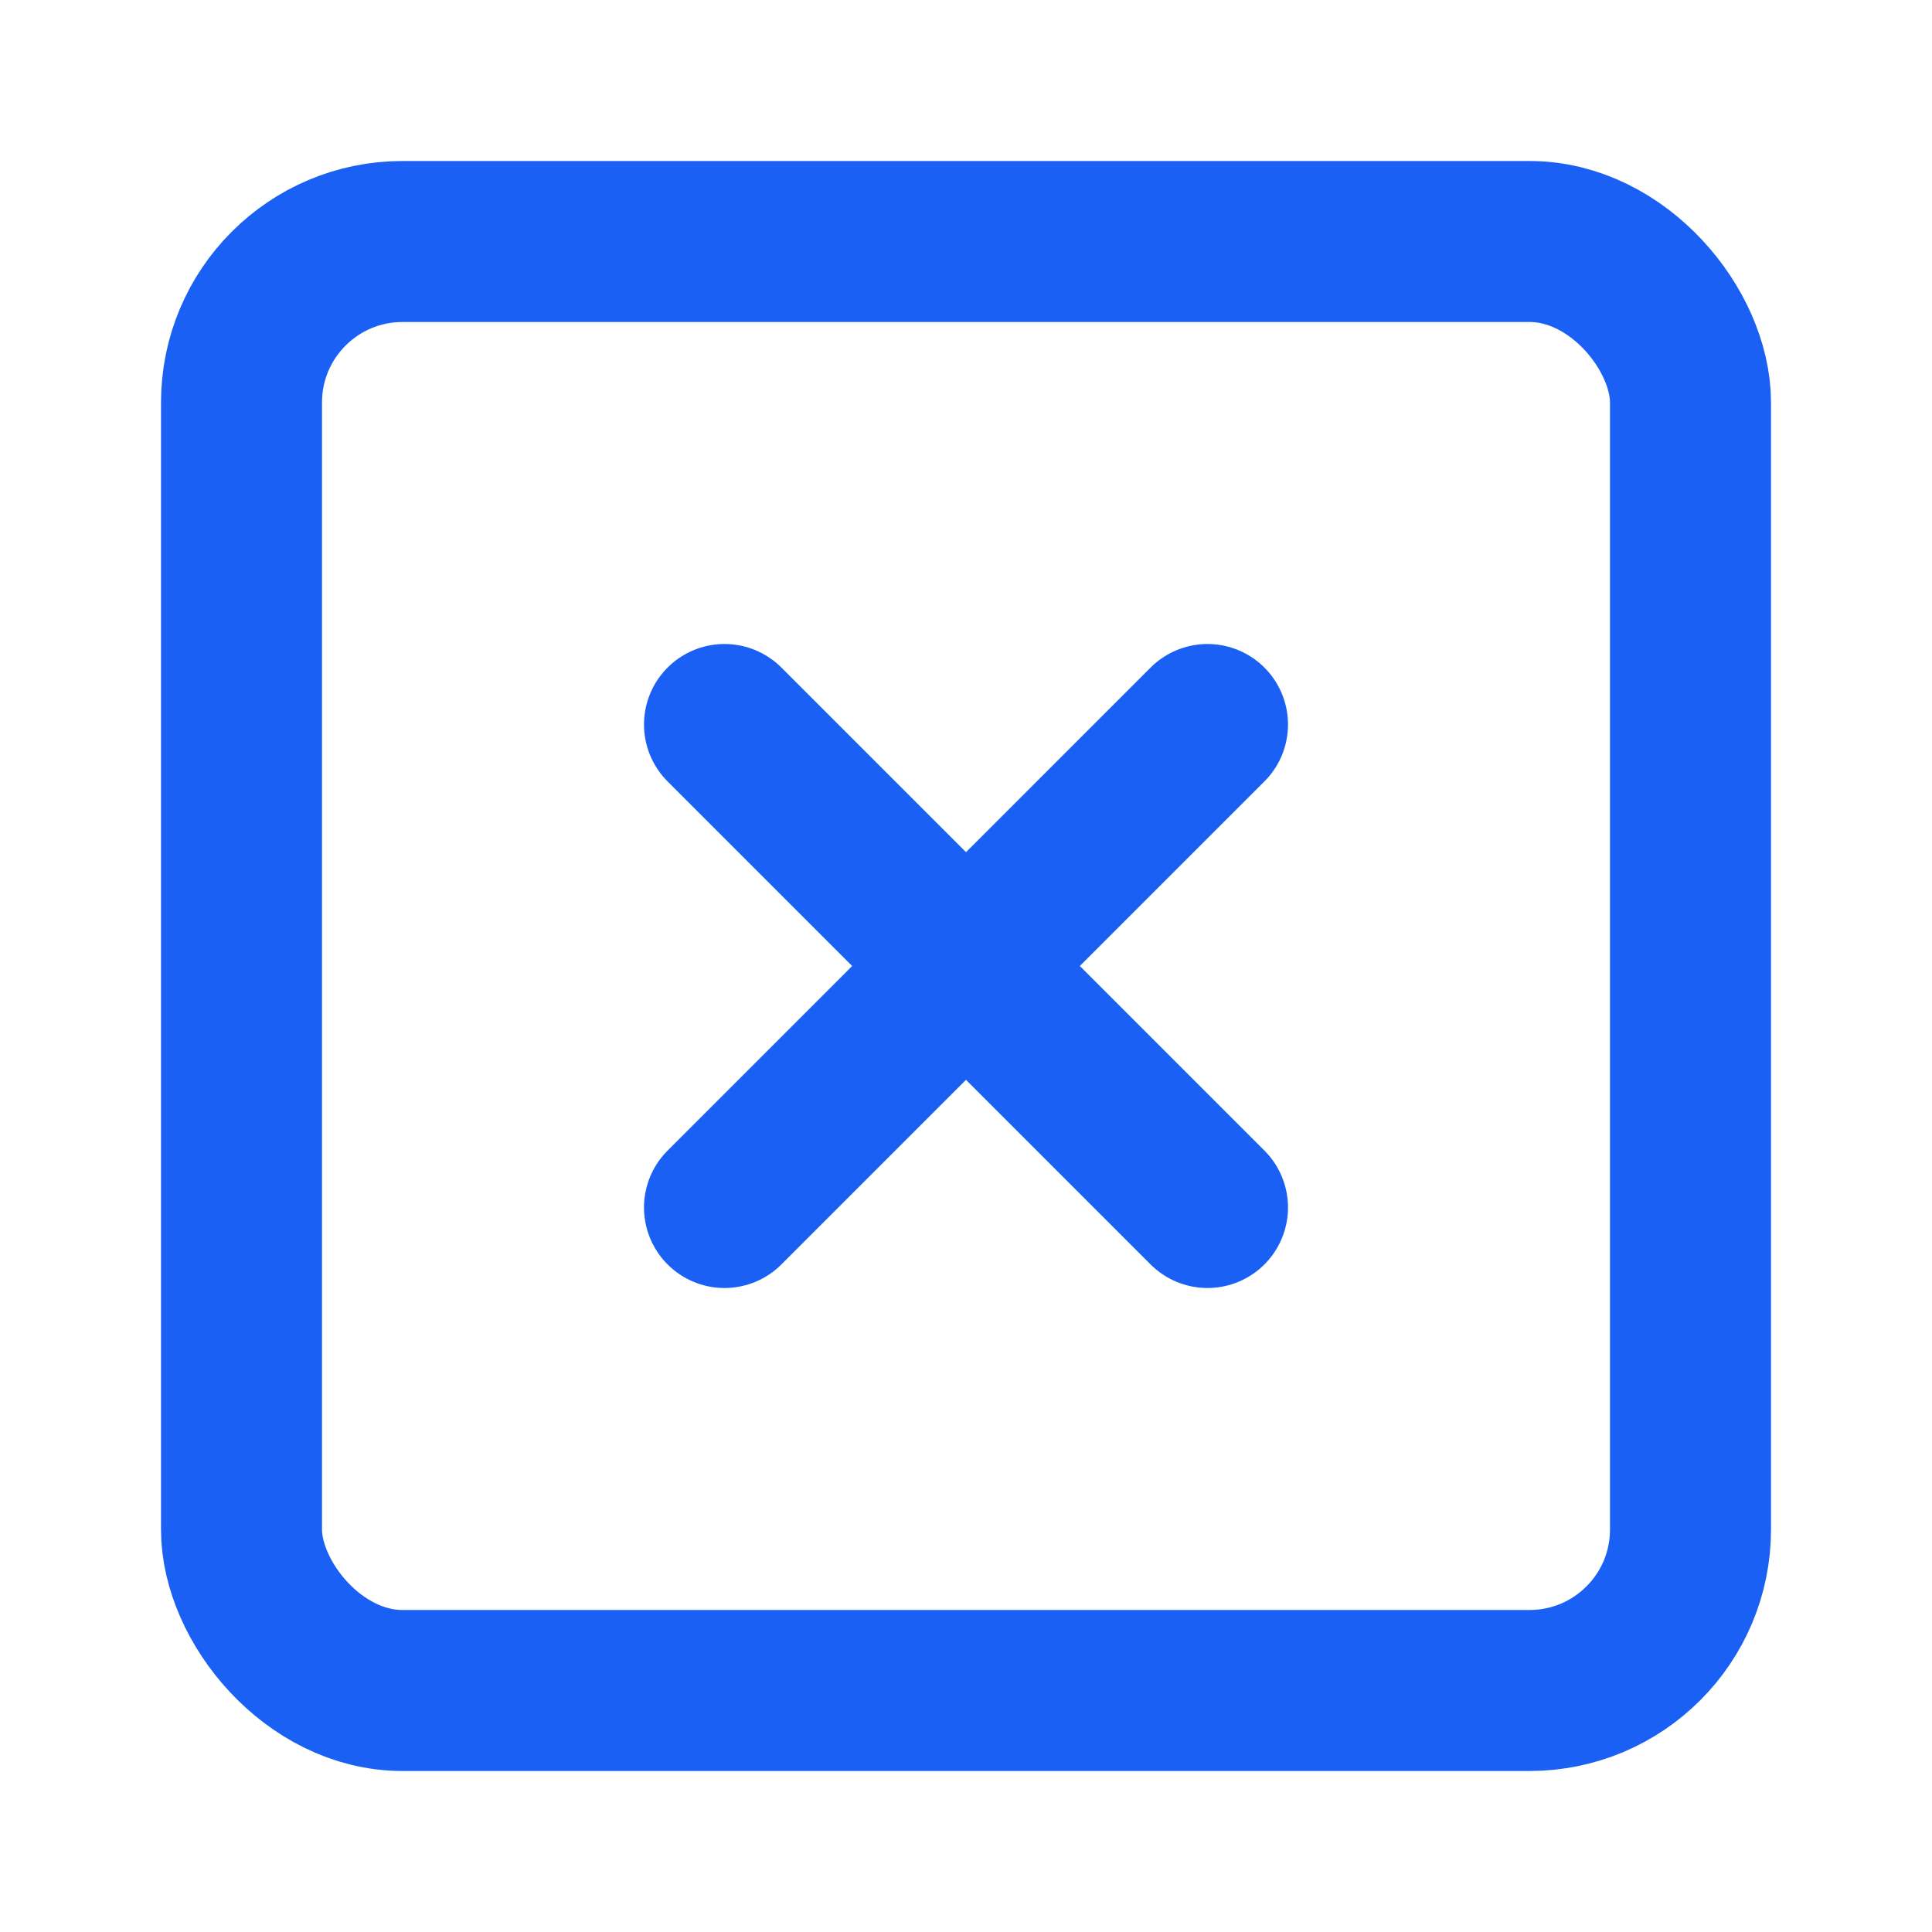 <!-- https://feathericons.dev/?search=xsquare&iconset=feather -->
<svg xmlns="http://www.w3.org/2000/svg" viewBox="0 0 24 24" width="24" height="24" class="main-grid-item-icon" fill="none" stroke="#1b60f5" stroke-linecap="round" stroke-linejoin="round" stroke-width="2">
  <rect height="18" rx="2" ry="2" width="18" x="3" y="3" />
  <line x1="9" x2="15" y1="9" y2="15" />
  <line x1="15" x2="9" y1="9" y2="15" />
</svg>
